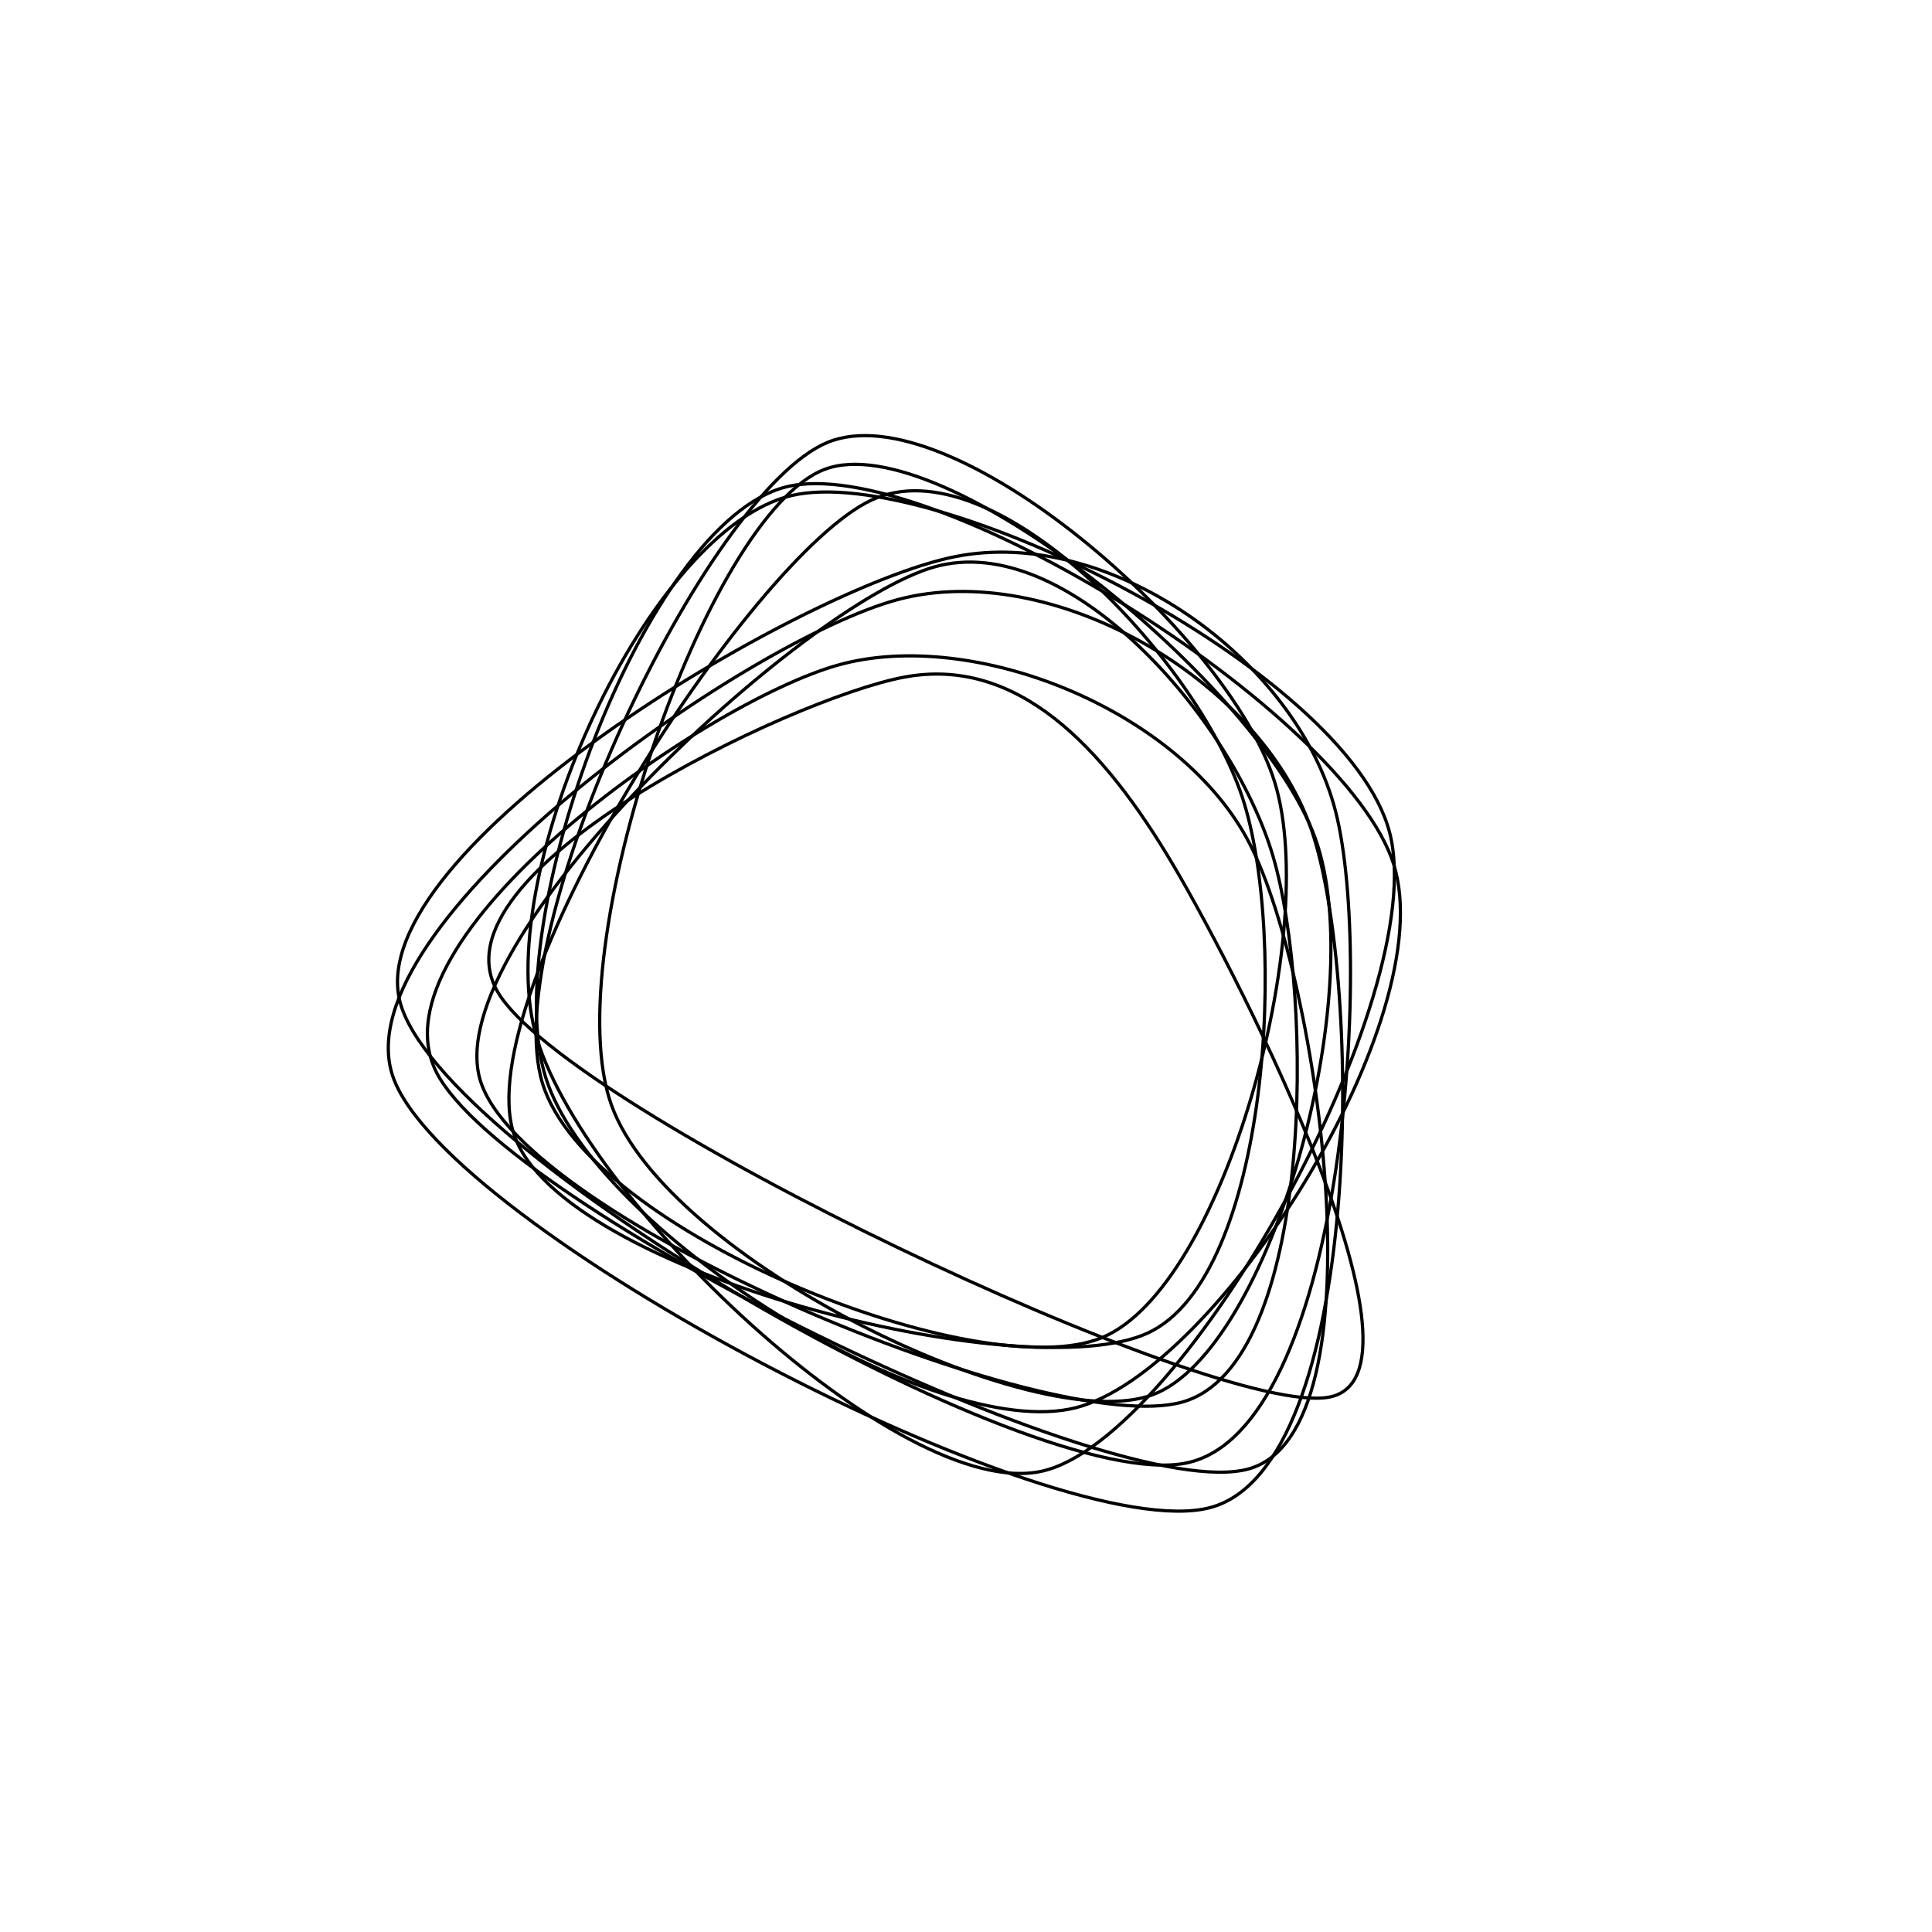 <svg version="1.1" xmlns="http://www.w3.org/2000/svg" xmlns:xlink="http://www.w3.org/1999/xlink" width="600" height="600" viewBox="0 0 600 600"><defs/><g transform="scale(1,1) scale(1,1)"><g transform="scale(1,1)"><rect fill="rgb(255,255,255)" stroke="none" x="0" y="0" width="600" height="600" fill-opacity="1"/></g><path fill="none" stroke="#000000" paint-order="fill stroke markers" d=" M 431.587 258.642 C 444.57 309.136 368.057 446.573 323.81 456.838 C 279.564 467.103 179.092 370.725 166.109 320.231 C 153.126 269.738 201.667 164.142 245.914 153.878 C 290.16 143.613 418.604 208.149 431.587 258.642" stroke-linecap="round" stroke-miterlimit="10"/>
<path fill="none" stroke="#000000" paint-order="fill stroke markers" d=" M 432.847 268.477 C 447.837 316.139 377.913 426.166 334.019 437.198 C 290.126 448.229 184.476 382.331 169.487 334.669 C 154.498 287.007 200.19 162.257 244.084 151.225 C 287.977 140.193 417.858 220.815 432.847 268.477" stroke-linecap="round" stroke-miterlimit="10"/>
<path fill="none" stroke="#000000" paint-order="fill stroke markers" d=" M 408.55 260.581 C 425.542 308.474 394.531 419.367 358.079 433.11 C 321.627 446.852 206.831 390.929 189.838 343.037 C 172.846 295.144 219.671 159.497 256.123 145.754 C 292.575 132.012 391.557 212.688 408.55 260.581" stroke-linecap="round" stroke-miterlimit="10"/>
<path fill="none" stroke="#000000" paint-order="fill stroke markers" d=" M 395.91 243.034 C 410.102 289.376 380.095 399.86 342.189 415.429 C 304.284 430.998 182.67 382.79 168.478 336.448 C 154.286 290.105 219.133 152.943 257.038 137.374 C 294.943 121.805 381.718 196.691 395.91 243.034" stroke-linecap="round" stroke-miterlimit="10"/>
<path fill="none" stroke="#000000" paint-order="fill stroke markers" d=" M 385.783 247.516 C 400.079 290.632 394.182 396.511 356.487 413.969 C 318.792 431.427 173.909 395.381 159.613 352.265 C 145.317 309.148 233.018 172.728 270.713 155.27 C 308.408 137.812 371.488 204.399 385.783 247.516" stroke-linecap="round" stroke-miterlimit="10"/><path fill="none" stroke="#000000" paint-order="fill stroke markers" d=" M 395.295 265.747 C 408.135 308.971 408.244 423.802 367.214 435.411 C 326.185 447.019 161.958 378.622 149.118 335.397 C 136.278 292.173 249.143 187.671 290.172 176.062 C 331.202 164.454 382.455 222.522 395.295 265.747" stroke-linecap="round" stroke-miterlimit="10"/><path fill="none" stroke="#000000" paint-order="fill stroke markers" d=" M 414.794 252.043 C 426.79 298.95 416.796 444.532 368.362 454.362 C 319.929 464.192 136.189 357.929 124.193 311.021 C 112.197 264.114 247.952 182.744 296.386 172.915 C 344.819 163.085 402.798 205.135 414.794 252.043" stroke-linecap="round" stroke-miterlimit="10"/><path fill="none" stroke="#000000" paint-order="fill stroke markers" d=" M 407.246 257.607 C 423.443 304.598 423.451 455.386 375.914 468.176 C 328.377 480.967 138.222 381.341 122.025 334.35 C 105.828 287.359 231.193 199.021 278.73 186.231 C 326.266 173.44 391.048 210.616 407.246 257.607" stroke-linecap="round" stroke-miterlimit="10"/><path fill="none" stroke="#000000" paint-order="fill stroke markers" d=" M 388.19 262.186 C 409.452 303.79 429.909 444.362 387.807 456.178 C 345.704 467.994 156.837 374.684 135.574 333.08 C 114.312 291.476 218.13 218.37 260.232 206.554 C 302.335 194.739 366.927 220.582 388.19 262.186" stroke-linecap="round" stroke-miterlimit="10"/><path fill="none" stroke="#000000" paint-order="fill stroke markers" d=" M 364.392 268.714 C 386.394 305.981 447.707 427.327 412.745 433.898 C 377.783 440.47 176.622 345.408 154.62 308.142 C 132.618 270.876 245.771 216.873 280.733 210.302 C 315.695 203.731 342.39 231.448 364.392 268.714" stroke-linecap="round" stroke-miterlimit="10"/></g></svg>